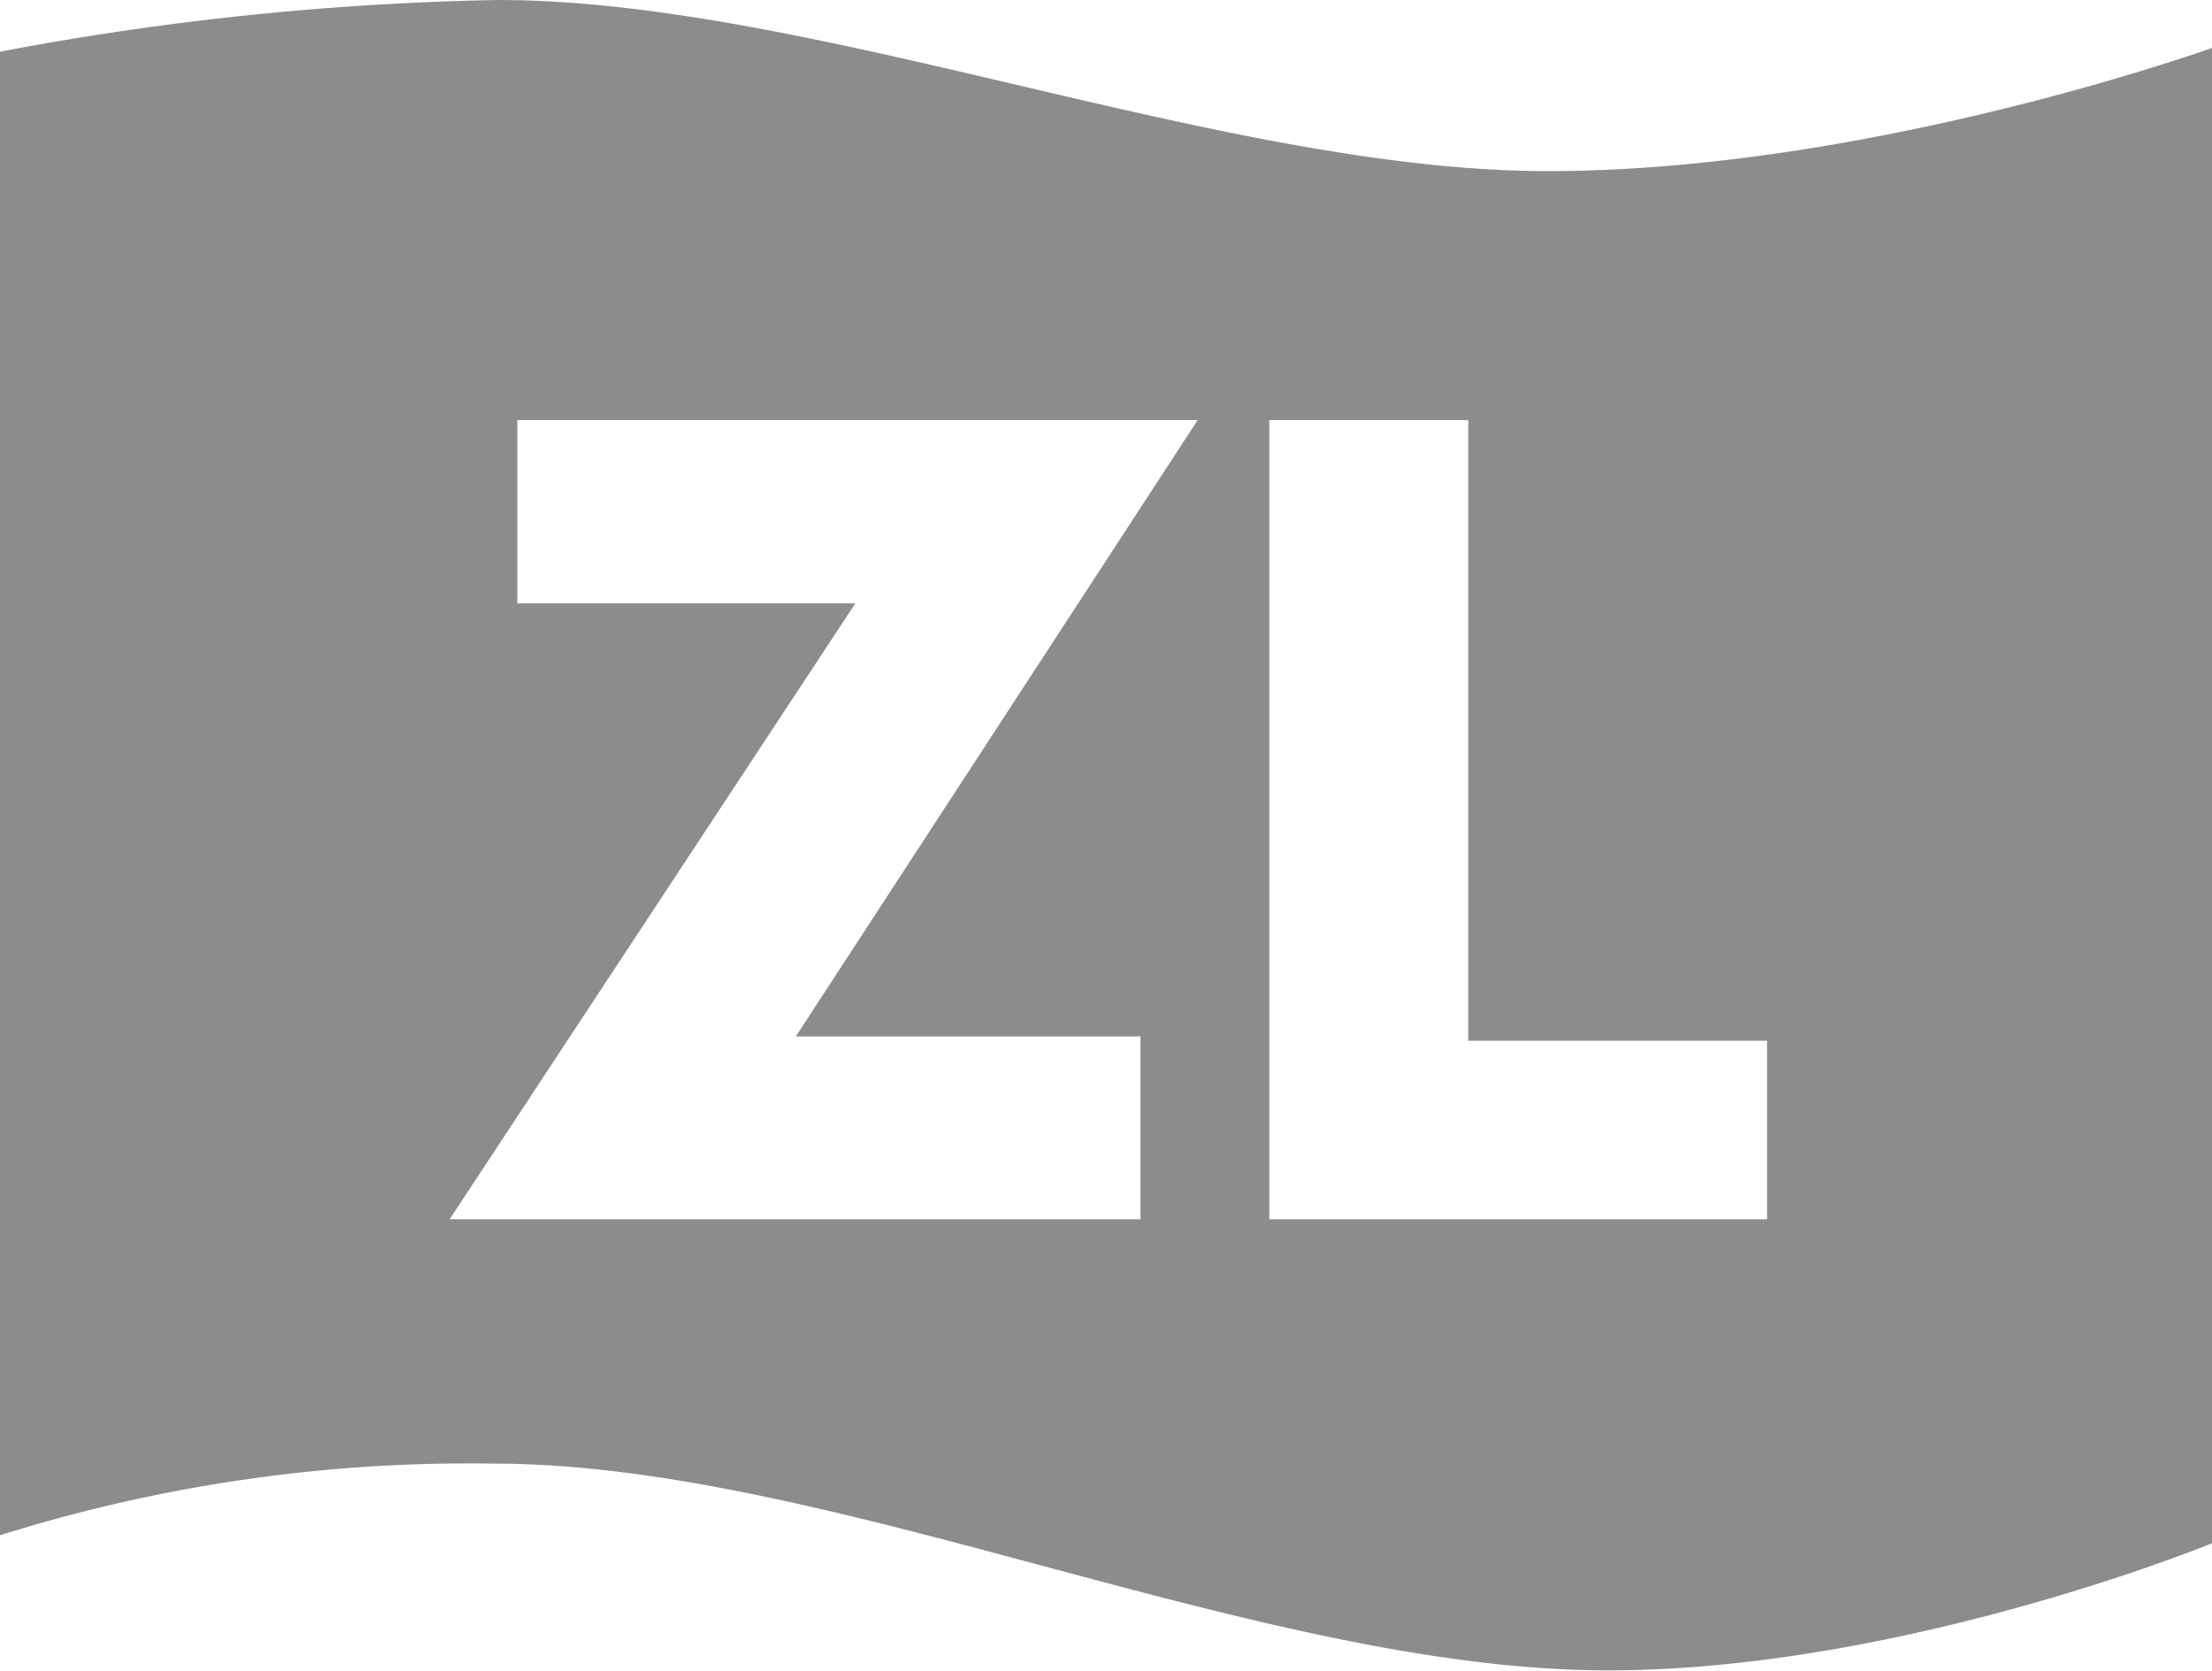 <svg xmlns="http://www.w3.org/2000/svg" width="56.48" height="42.67" viewBox="0 0 56.48 42.67">
  <defs>
    <style>
      .a {
        isolation: isolate;
      }

      .b {
        fill: #8c8c8c;
        mix-blend-mode: multiply;
      }
    </style>
  </defs>
  <title>zl</title>
  <g class="a">
    <path class="b" d="M82.4,8.9c-8.29,0-18.73-4.37-26.82-4.37a75.41,75.41,0,0,0-12.7,1.32V43.74a39.94,39.94,0,0,1,12.6-1.83c8.63,0,19.57,5.28,28.45,5.28,7.53,0,15.44-3.25,15.44-3.25V5.75S90.63,8.9,82.4,8.9ZM72,31v4.67H54.36L64.72,19.94H56.09V15.26H73.46L63.2,31H72Zm16,4.67H75.29V15.26h5.08V31.11H88v4.57Z" transform="translate(-42.88 -4.53)"/>
  </g>
</svg>
